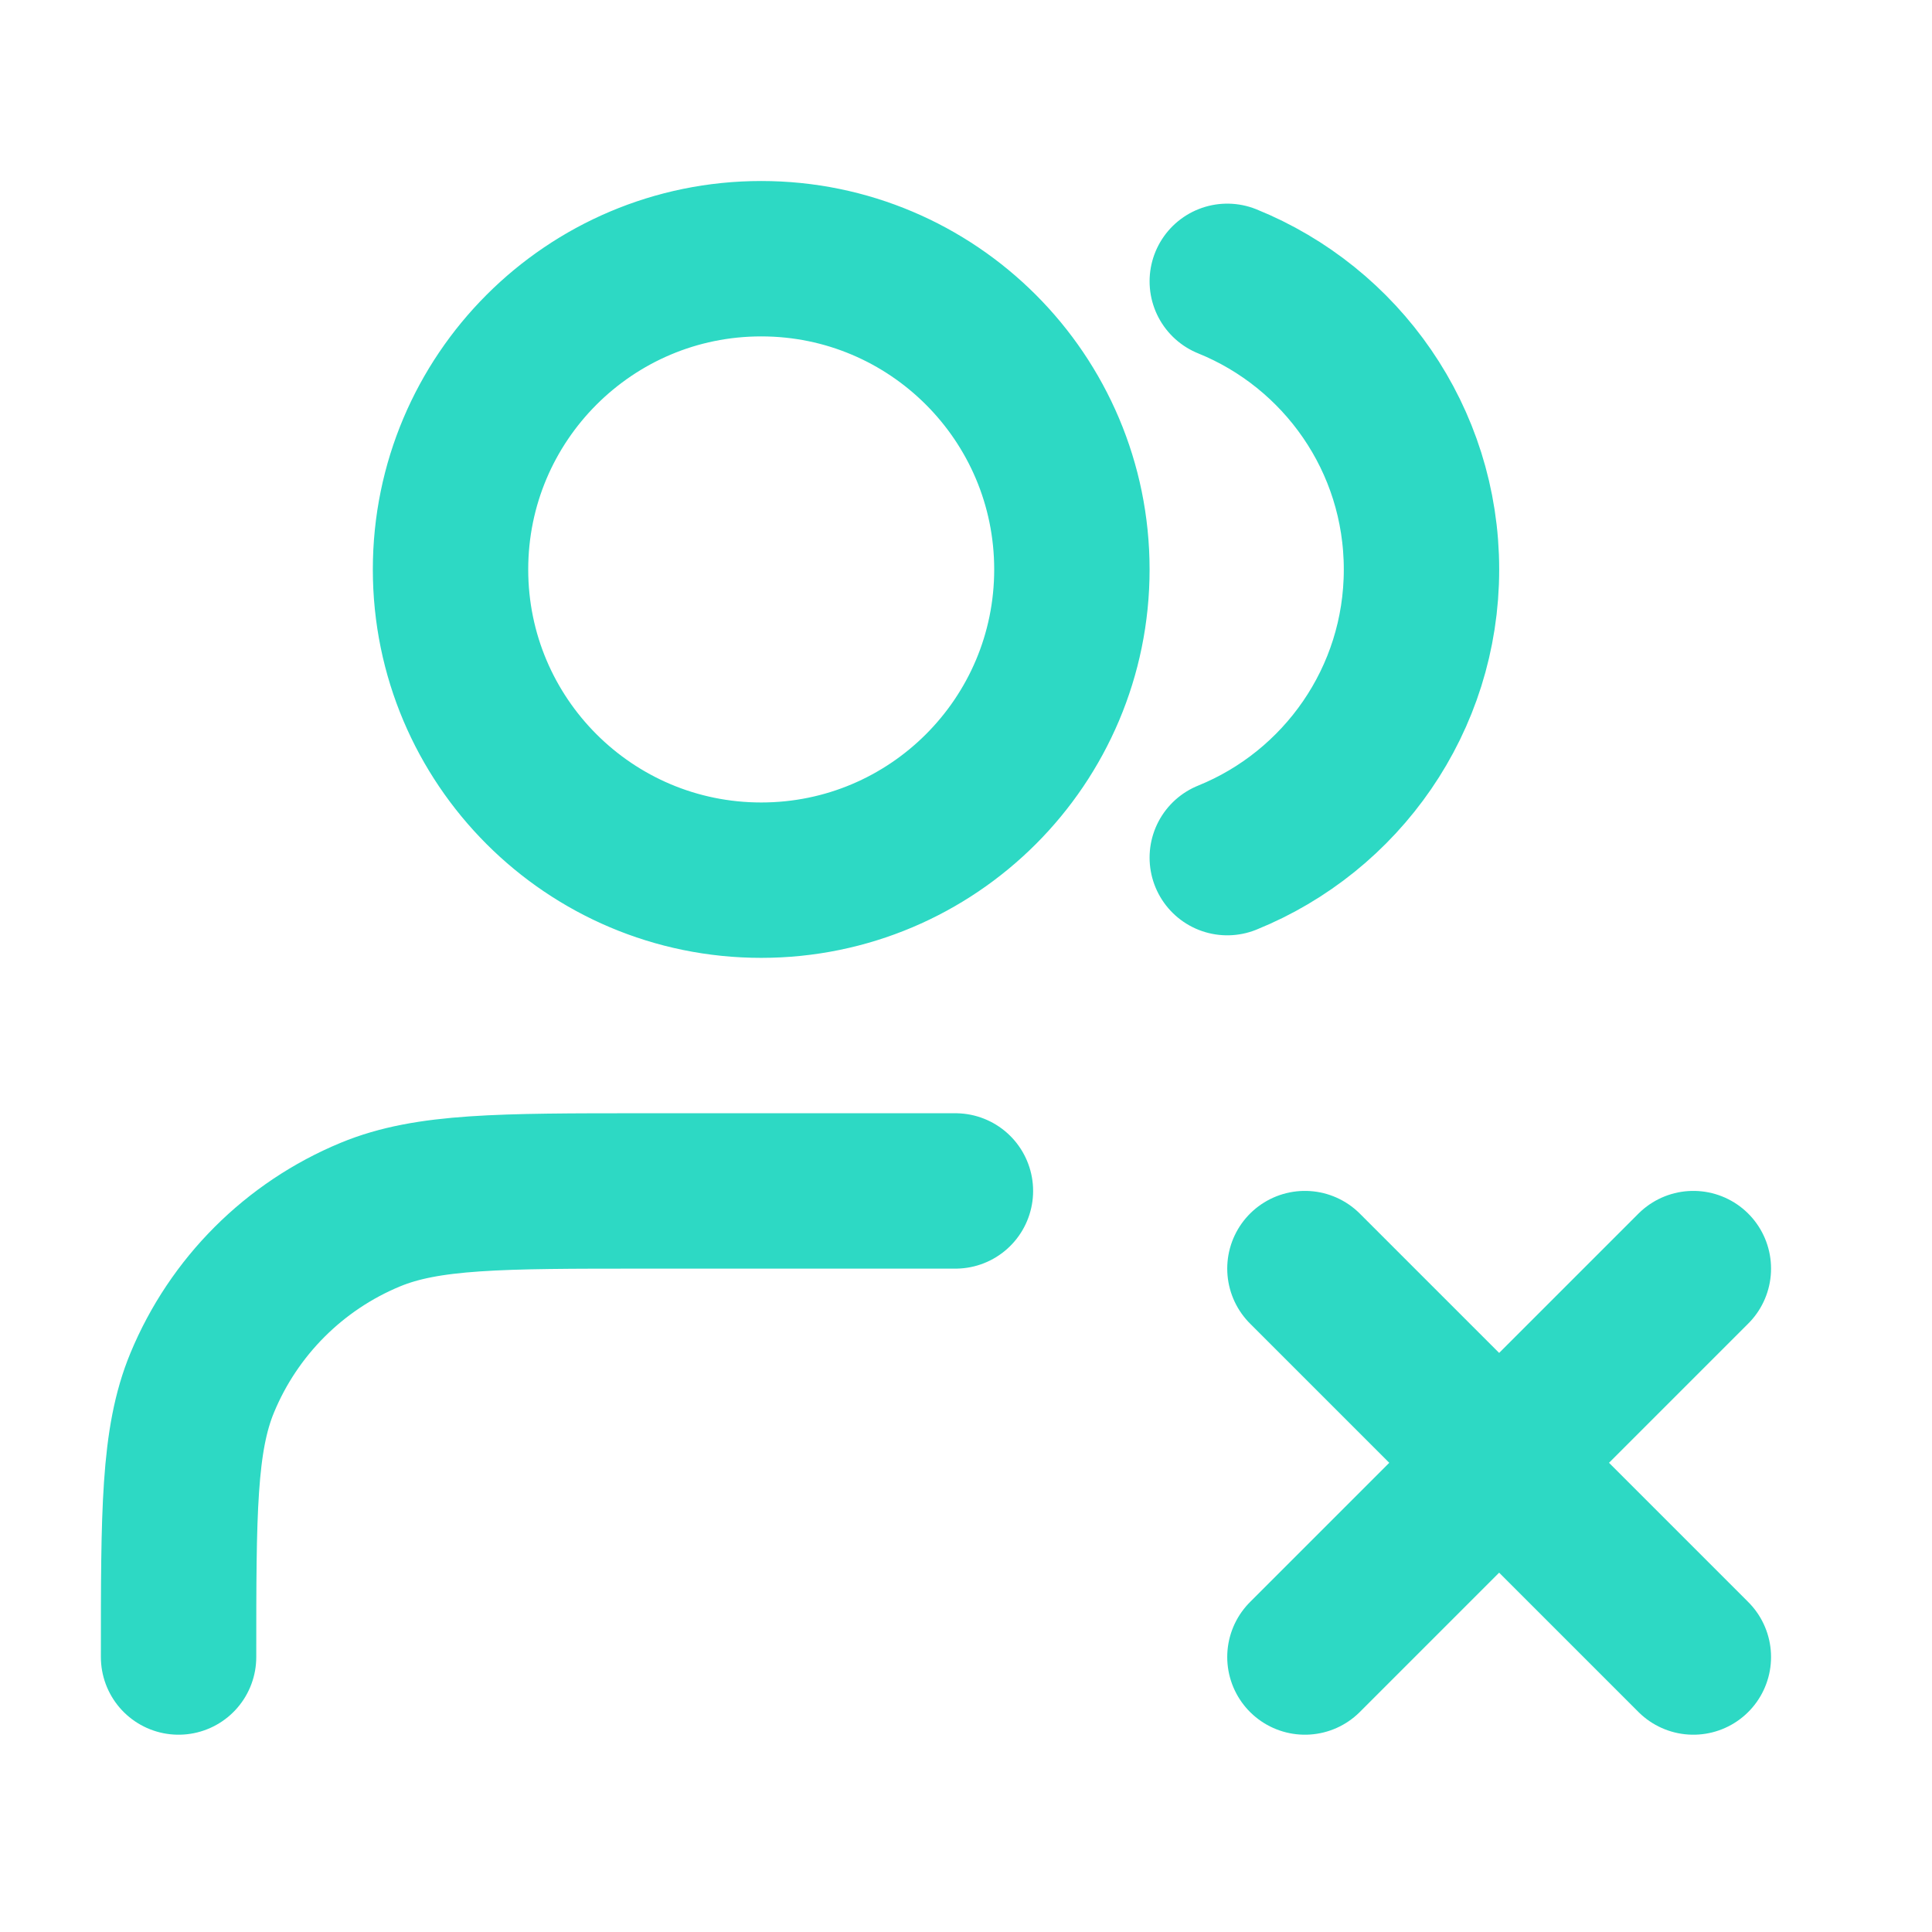 <svg width="21" height="21" viewBox="0 0 21 21" fill="none" xmlns="http://www.w3.org/2000/svg">
<g id="users-x">
<path id="Icon" d="M14.184 13.789L18.406 18.011M18.406 13.789L14.184 18.011M13.34 3.058C14.578 3.559 15.451 4.772 15.451 6.19C15.451 7.607 14.578 8.821 13.34 9.322M10.385 12.945H7.007C5.434 12.945 4.647 12.945 4.026 13.202C3.199 13.544 2.541 14.202 2.198 15.03C1.941 15.65 1.941 16.437 1.941 18.011M11.651 6.19C11.651 8.055 10.139 9.567 8.274 9.567C6.409 9.567 4.897 8.055 4.897 6.19C4.897 4.325 6.409 2.812 8.274 2.812C10.139 2.812 11.651 4.325 11.651 6.19Z" stroke="#2DD9C4" stroke-width="1.689" stroke-linecap="round" stroke-linejoin="round"/>
</g>
</svg>

